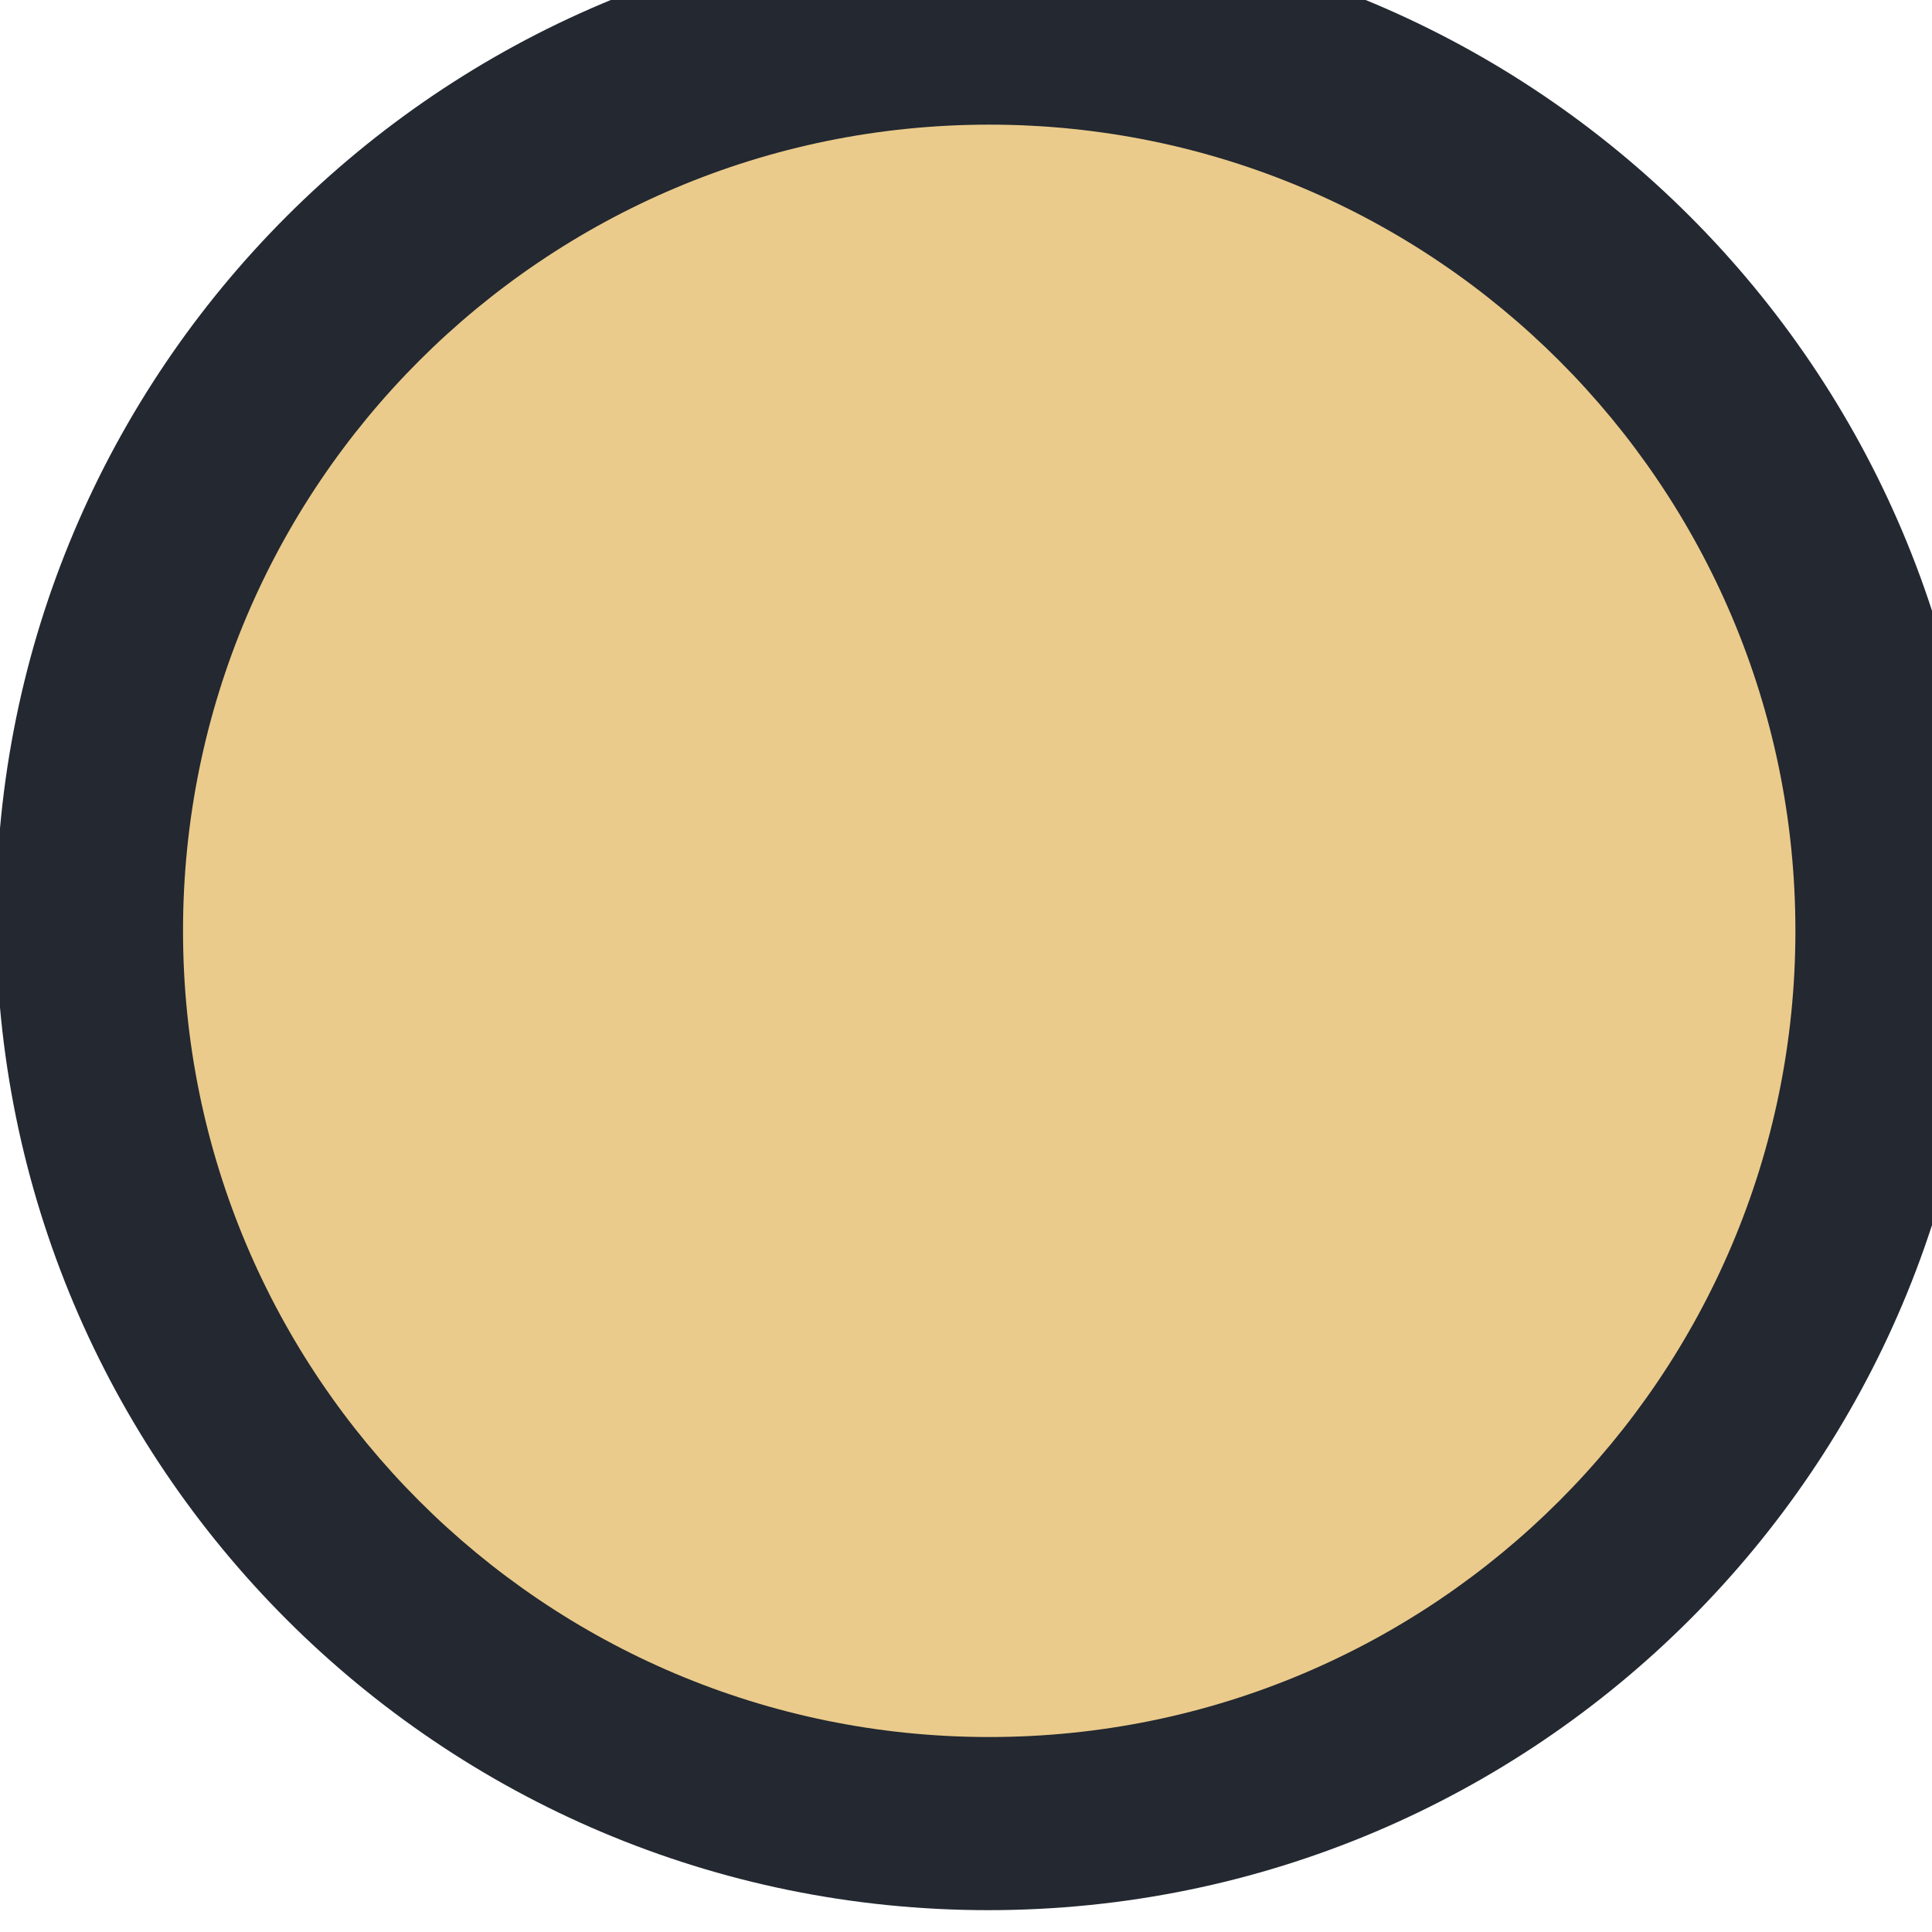 <svg height="16" width="16" xmlns="http://www.w3.org/2000/svg"><g fill-rule="evenodd" transform="matrix(.013 0 0 -.013 .93 14.493)"><path d="m558.014-102.007c349.099 0 632.099 283 632.099 632.099 0 349.093-283.001 632.093-632.099 632.093-349.097 0-632.098-283.001-632.098-632.093 0-349.099 283.001-632.099 632.098-632.099" fill="#232831"/><path d="m558.639 8.283c283.642 0 513.578 229.937 513.578 513.583 0 283.641-229.936 513.578-513.578 513.578-283.641 0-513.583-229.937-513.583-513.578 0-283.646 229.942-513.583 513.583-513.583" fill="#ebcb8b"/></g></svg>